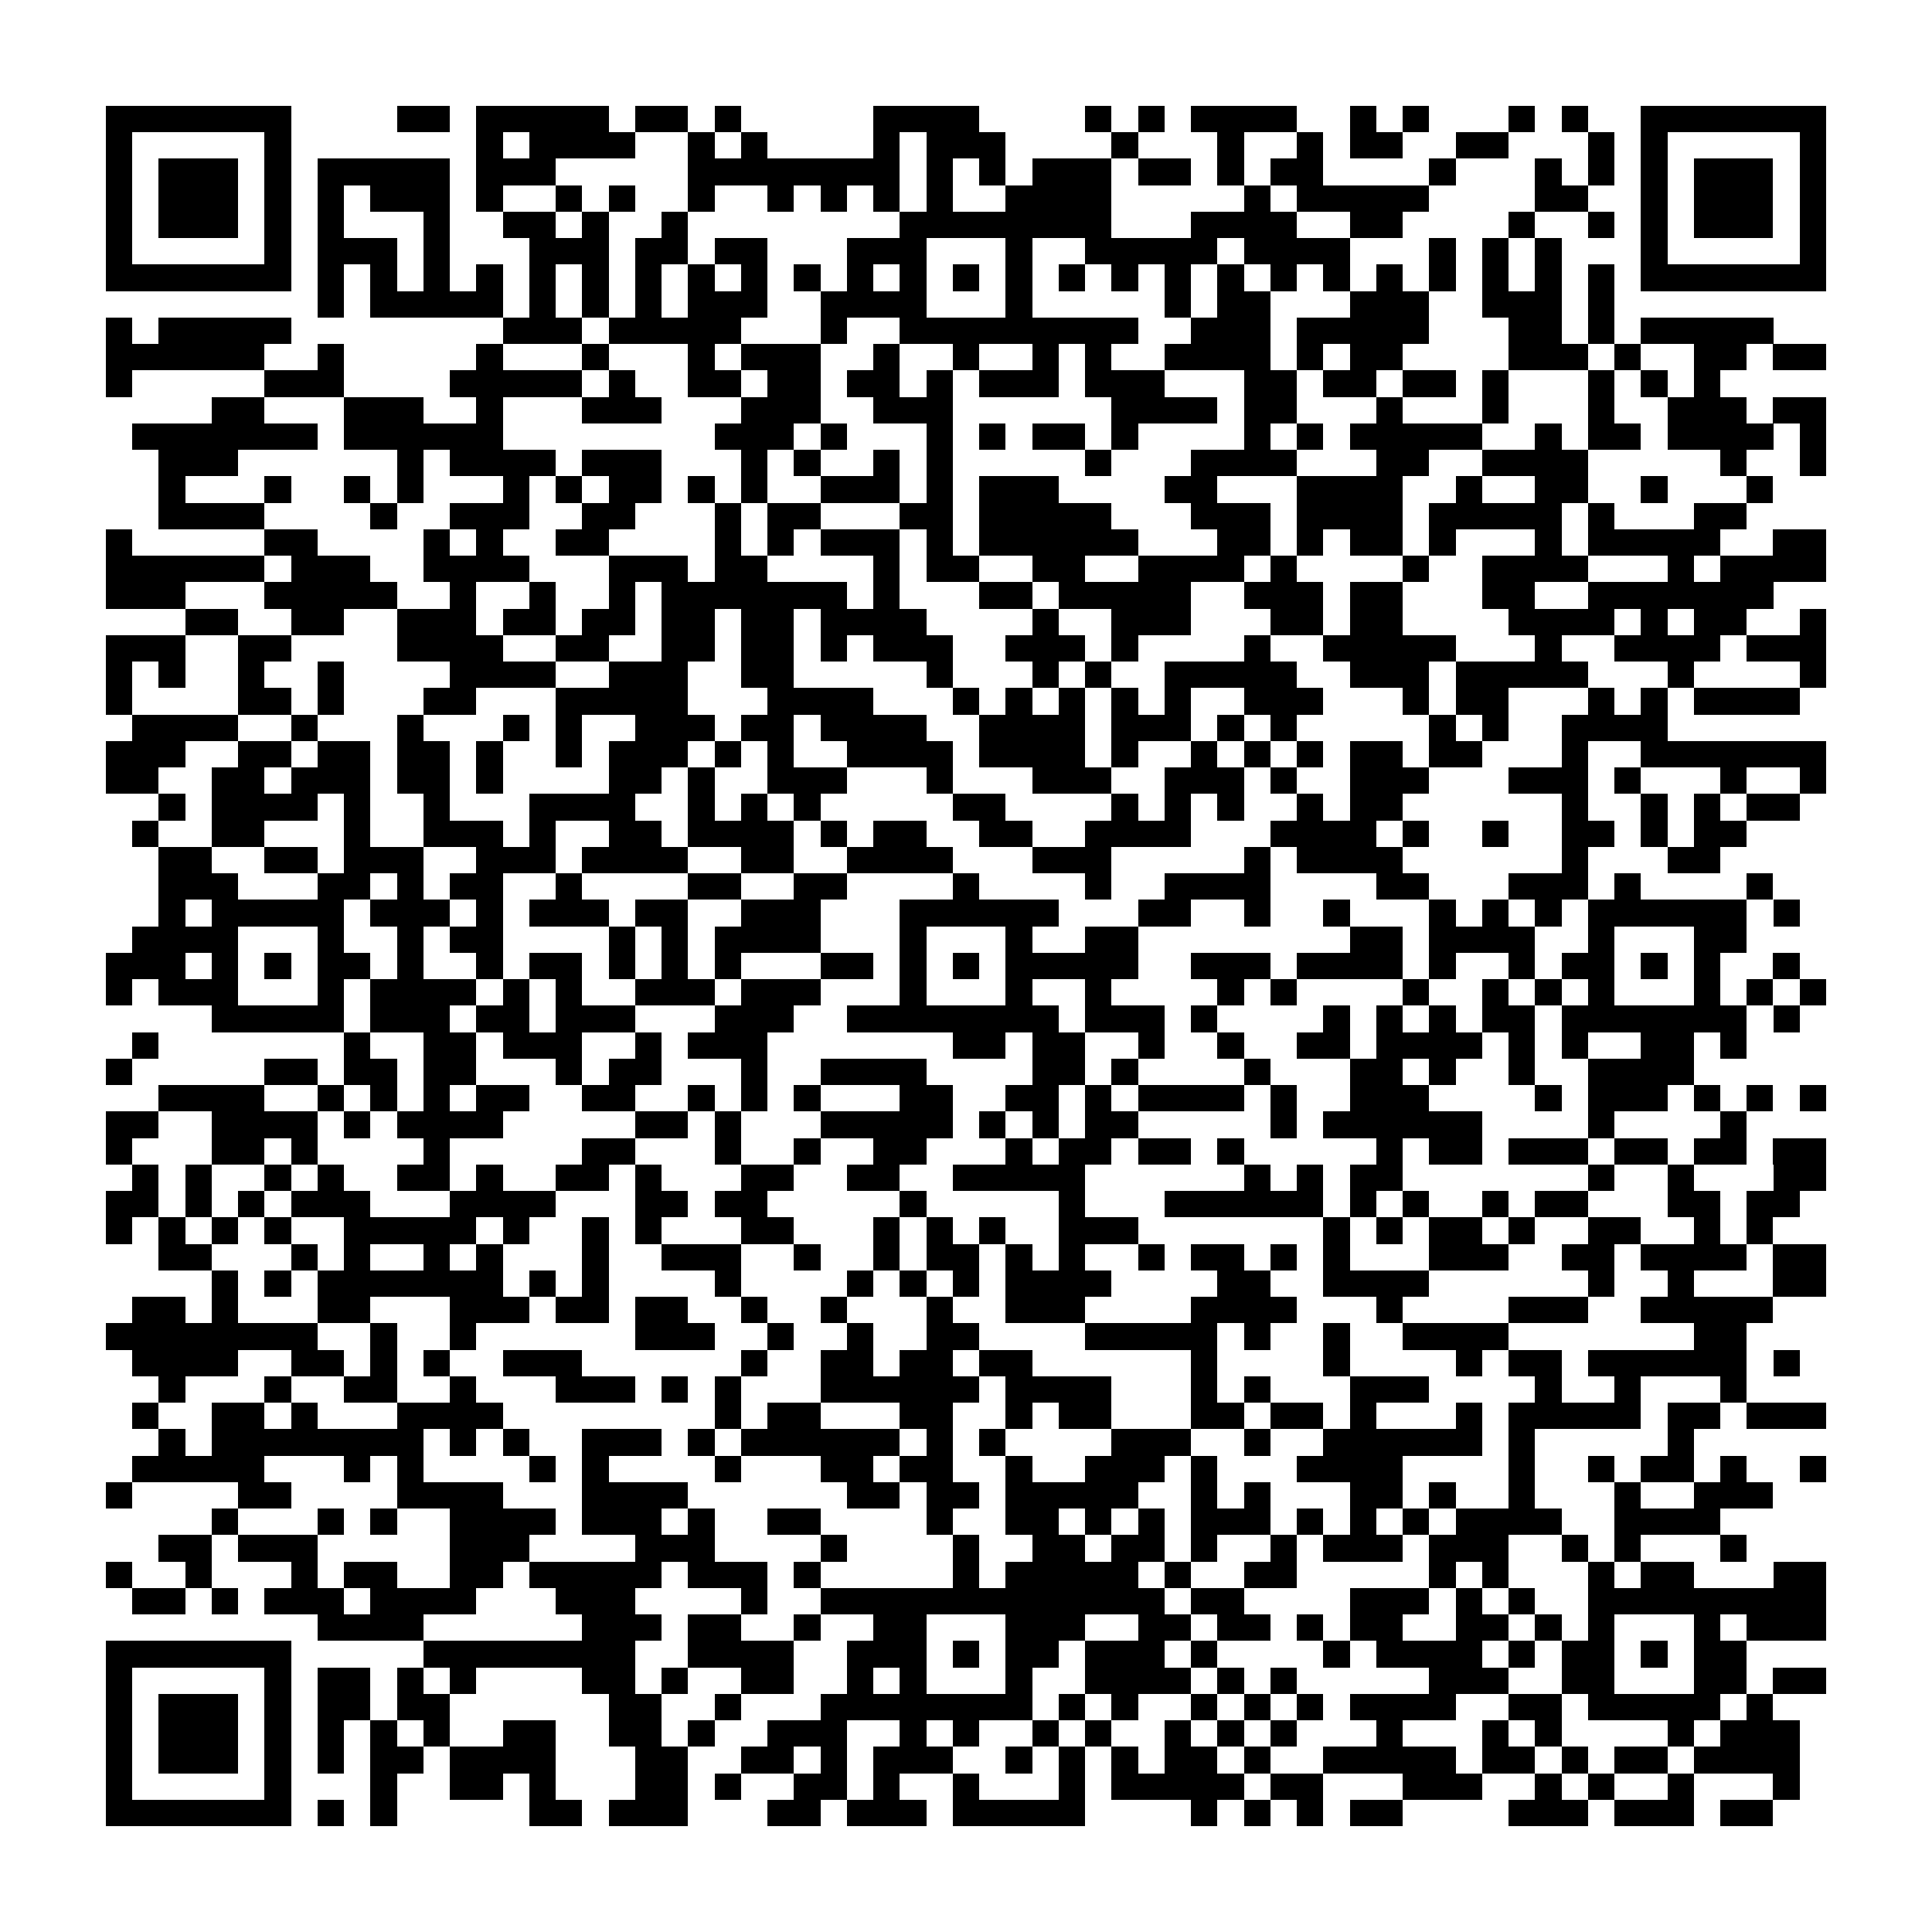 <?xml version="1.0" encoding="utf-8"?><!DOCTYPE svg PUBLIC "-//W3C//DTD SVG 1.1//EN" "http://www.w3.org/Graphics/SVG/1.1/DTD/svg11.dtd"><svg xmlns="http://www.w3.org/2000/svg" viewBox="0 0 73 73" shape-rendering="crispEdges"><path fill="#ffffff" d="M0 0h73v73H0z"/><path stroke="#000000" d="M4 4.5h7m4 0h2m1 0h5m1 0h2m1 0h1m5 0h4m4 0h1m1 0h1m1 0h4m2 0h1m1 0h1m3 0h1m1 0h1m2 0h7M4 5.5h1m5 0h1m7 0h1m1 0h4m2 0h1m1 0h1m4 0h1m1 0h3m4 0h1m3 0h1m2 0h1m1 0h2m2 0h2m3 0h1m1 0h1m5 0h1M4 6.5h1m1 0h3m1 0h1m1 0h5m1 0h3m5 0h8m1 0h1m1 0h1m1 0h3m1 0h2m1 0h1m1 0h2m4 0h1m3 0h1m1 0h1m1 0h1m1 0h3m1 0h1M4 7.5h1m1 0h3m1 0h1m1 0h1m1 0h3m1 0h1m2 0h1m1 0h1m2 0h1m2 0h1m1 0h1m1 0h1m1 0h1m2 0h4m5 0h1m1 0h5m4 0h2m2 0h1m1 0h3m1 0h1M4 8.5h1m1 0h3m1 0h1m1 0h1m3 0h1m2 0h2m1 0h1m2 0h1m8 0h8m3 0h4m2 0h2m4 0h1m2 0h1m1 0h1m1 0h3m1 0h1M4 9.5h1m5 0h1m1 0h3m1 0h1m3 0h3m1 0h2m1 0h2m3 0h3m3 0h1m2 0h5m1 0h4m3 0h1m1 0h1m1 0h1m3 0h1m5 0h1M4 10.5h7m1 0h1m1 0h1m1 0h1m1 0h1m1 0h1m1 0h1m1 0h1m1 0h1m1 0h1m1 0h1m1 0h1m1 0h1m1 0h1m1 0h1m1 0h1m1 0h1m1 0h1m1 0h1m1 0h1m1 0h1m1 0h1m1 0h1m1 0h1m1 0h1m1 0h1m1 0h7M12 11.5h1m1 0h5m1 0h1m1 0h1m1 0h1m1 0h3m2 0h4m3 0h1m5 0h1m1 0h2m3 0h3m2 0h3m1 0h1M4 12.5h1m1 0h5m8 0h3m1 0h5m3 0h1m2 0h9m2 0h3m1 0h5m3 0h2m1 0h1m1 0h5M4 13.5h6m2 0h1m5 0h1m3 0h1m3 0h1m1 0h3m2 0h1m2 0h1m2 0h1m1 0h1m2 0h4m1 0h1m1 0h2m4 0h3m1 0h1m2 0h2m1 0h2M4 14.5h1m5 0h3m4 0h5m1 0h1m2 0h2m1 0h2m1 0h2m1 0h1m1 0h3m1 0h3m3 0h2m1 0h2m1 0h2m1 0h1m3 0h1m1 0h1m1 0h1M8 15.5h2m3 0h3m2 0h1m3 0h3m3 0h3m2 0h3m6 0h4m1 0h2m3 0h1m3 0h1m3 0h1m2 0h3m1 0h2M5 16.5h7m1 0h6m8 0h3m1 0h1m3 0h1m1 0h1m1 0h2m1 0h1m4 0h1m1 0h1m1 0h5m2 0h1m1 0h2m1 0h4m1 0h1M6 17.5h3m6 0h1m1 0h4m1 0h3m3 0h1m1 0h1m2 0h1m1 0h1m5 0h1m3 0h4m3 0h2m2 0h4m5 0h1m2 0h1M6 18.5h1m3 0h1m2 0h1m1 0h1m3 0h1m1 0h1m1 0h2m1 0h1m1 0h1m2 0h3m1 0h1m1 0h3m4 0h2m3 0h4m2 0h1m2 0h2m2 0h1m3 0h1M6 19.5h4m4 0h1m2 0h3m2 0h2m3 0h1m1 0h2m3 0h2m1 0h5m3 0h3m1 0h4m1 0h5m1 0h1m3 0h2M4 20.5h1m5 0h2m4 0h1m1 0h1m2 0h2m4 0h1m1 0h1m1 0h3m1 0h1m1 0h6m3 0h2m1 0h1m1 0h2m1 0h1m3 0h1m1 0h5m2 0h2M4 21.5h6m1 0h3m2 0h4m3 0h3m1 0h2m4 0h1m1 0h2m2 0h2m2 0h4m1 0h1m4 0h1m2 0h4m3 0h1m1 0h4M4 22.5h3m3 0h5m2 0h1m2 0h1m2 0h1m1 0h7m1 0h1m3 0h2m1 0h5m2 0h3m1 0h2m3 0h2m2 0h7M7 23.5h2m2 0h2m2 0h3m1 0h2m1 0h2m1 0h2m1 0h2m1 0h4m4 0h1m2 0h3m3 0h2m1 0h2m4 0h4m1 0h1m1 0h2m2 0h1M4 24.5h3m2 0h2m4 0h4m2 0h2m2 0h2m1 0h2m1 0h1m1 0h3m2 0h3m1 0h1m4 0h1m2 0h5m3 0h1m2 0h4m1 0h3M4 25.5h1m1 0h1m2 0h1m2 0h1m4 0h4m2 0h3m2 0h2m5 0h1m3 0h1m1 0h1m2 0h5m2 0h3m1 0h5m3 0h1m4 0h1M4 26.5h1m4 0h2m1 0h1m3 0h2m3 0h5m3 0h4m3 0h1m1 0h1m1 0h1m1 0h1m1 0h1m2 0h3m3 0h1m1 0h2m3 0h1m1 0h1m1 0h4M5 27.5h4m2 0h1m3 0h1m3 0h1m1 0h1m2 0h3m1 0h2m1 0h4m2 0h4m1 0h3m1 0h1m1 0h1m5 0h1m1 0h1m2 0h4M4 28.5h3m2 0h2m1 0h2m1 0h2m1 0h1m2 0h1m1 0h3m1 0h1m1 0h1m2 0h4m1 0h4m1 0h1m2 0h1m1 0h1m1 0h1m1 0h2m1 0h2m3 0h1m2 0h7M4 29.5h2m2 0h2m1 0h3m1 0h2m1 0h1m4 0h2m1 0h1m2 0h3m3 0h1m3 0h3m2 0h3m1 0h1m2 0h3m3 0h3m1 0h1m3 0h1m2 0h1M6 30.5h1m1 0h4m1 0h1m2 0h1m3 0h4m2 0h1m1 0h1m1 0h1m5 0h2m4 0h1m1 0h1m1 0h1m2 0h1m1 0h2m6 0h1m2 0h1m1 0h1m1 0h2M5 31.5h1m2 0h2m3 0h1m2 0h3m1 0h1m2 0h2m1 0h4m1 0h1m1 0h2m2 0h2m2 0h4m3 0h4m1 0h1m2 0h1m2 0h2m1 0h1m1 0h2M6 32.5h2m2 0h2m1 0h3m2 0h3m1 0h4m2 0h2m2 0h4m3 0h3m5 0h1m1 0h4m6 0h1m3 0h2M6 33.5h3m3 0h2m1 0h1m1 0h2m2 0h1m4 0h2m2 0h2m4 0h1m4 0h1m2 0h4m4 0h2m3 0h3m1 0h1m4 0h1M6 34.5h1m1 0h5m1 0h3m1 0h1m1 0h3m1 0h2m2 0h3m3 0h6m3 0h2m2 0h1m2 0h1m3 0h1m1 0h1m1 0h1m1 0h6m1 0h1M5 35.5h4m3 0h1m2 0h1m1 0h2m4 0h1m1 0h1m1 0h4m3 0h1m3 0h1m2 0h2m8 0h2m1 0h4m2 0h1m3 0h2M4 36.5h3m1 0h1m1 0h1m1 0h2m1 0h1m2 0h1m1 0h2m1 0h1m1 0h1m1 0h1m3 0h2m1 0h1m1 0h1m1 0h5m2 0h3m1 0h4m1 0h1m2 0h1m1 0h2m1 0h1m1 0h1m2 0h1M4 37.5h1m1 0h3m3 0h1m1 0h4m1 0h1m1 0h1m2 0h3m1 0h3m3 0h1m3 0h1m2 0h1m4 0h1m1 0h1m4 0h1m2 0h1m1 0h1m1 0h1m3 0h1m1 0h1m1 0h1M8 38.5h5m1 0h3m1 0h2m1 0h3m3 0h3m2 0h8m1 0h3m1 0h1m4 0h1m1 0h1m1 0h1m1 0h2m1 0h7m1 0h1M5 39.5h1m7 0h1m2 0h2m1 0h3m2 0h1m1 0h3m7 0h2m1 0h2m2 0h1m2 0h1m2 0h2m1 0h4m1 0h1m1 0h1m2 0h2m1 0h1M4 40.5h1m5 0h2m1 0h2m1 0h2m3 0h1m1 0h2m3 0h1m2 0h4m4 0h2m1 0h1m4 0h1m3 0h2m1 0h1m2 0h1m2 0h4M6 41.5h4m2 0h1m1 0h1m1 0h1m1 0h2m2 0h2m2 0h1m1 0h1m1 0h1m3 0h2m2 0h2m1 0h1m1 0h4m1 0h1m2 0h3m4 0h1m1 0h3m1 0h1m1 0h1m1 0h1M4 42.5h2m2 0h4m1 0h1m1 0h4m5 0h2m1 0h1m3 0h5m1 0h1m1 0h1m1 0h2m5 0h1m1 0h6m4 0h1m4 0h1M4 43.5h1m3 0h2m1 0h1m4 0h1m5 0h2m3 0h1m2 0h1m2 0h2m3 0h1m1 0h2m1 0h2m1 0h1m5 0h1m1 0h2m1 0h3m1 0h2m1 0h2m1 0h2M5 44.5h1m1 0h1m2 0h1m1 0h1m2 0h2m1 0h1m2 0h2m1 0h1m3 0h2m2 0h2m2 0h5m6 0h1m1 0h1m1 0h2m7 0h1m2 0h1m3 0h2M4 45.5h2m1 0h1m1 0h1m1 0h3m3 0h4m3 0h2m1 0h2m5 0h1m5 0h1m3 0h6m1 0h1m1 0h1m2 0h1m1 0h2m3 0h2m1 0h2M4 46.5h1m1 0h1m1 0h1m1 0h1m2 0h5m1 0h1m2 0h1m1 0h1m3 0h2m3 0h1m1 0h1m1 0h1m2 0h3m7 0h1m1 0h1m1 0h2m1 0h1m2 0h2m2 0h1m1 0h1M6 47.5h2m3 0h1m1 0h1m2 0h1m1 0h1m3 0h1m2 0h3m2 0h1m2 0h1m1 0h2m1 0h1m1 0h1m2 0h1m1 0h2m1 0h1m1 0h1m3 0h3m2 0h2m1 0h4m1 0h2M8 48.5h1m1 0h1m1 0h7m1 0h1m1 0h1m4 0h1m4 0h1m1 0h1m1 0h1m1 0h4m4 0h2m2 0h4m6 0h1m2 0h1m3 0h2M5 49.5h2m1 0h1m3 0h2m3 0h3m1 0h2m1 0h2m2 0h1m2 0h1m3 0h1m2 0h3m4 0h4m3 0h1m4 0h3m2 0h5M4 50.5h8m2 0h1m2 0h1m6 0h3m2 0h1m2 0h1m2 0h2m4 0h5m1 0h1m2 0h1m2 0h4m7 0h2M5 51.5h4m2 0h2m1 0h1m1 0h1m2 0h3m6 0h1m2 0h2m1 0h2m1 0h2m6 0h1m4 0h1m4 0h1m1 0h2m1 0h6m1 0h1M6 52.5h1m3 0h1m2 0h2m2 0h1m3 0h3m1 0h1m1 0h1m3 0h6m1 0h4m3 0h1m1 0h1m3 0h3m4 0h1m2 0h1m3 0h1M5 53.5h1m2 0h2m1 0h1m3 0h4m8 0h1m1 0h2m3 0h2m2 0h1m1 0h2m3 0h2m1 0h2m1 0h1m3 0h1m1 0h5m1 0h2m1 0h3M6 54.5h1m1 0h8m1 0h1m1 0h1m2 0h3m1 0h1m1 0h6m1 0h1m1 0h1m4 0h3m2 0h1m2 0h6m1 0h1m5 0h1M5 55.5h5m3 0h1m1 0h1m4 0h1m1 0h1m4 0h1m3 0h2m1 0h2m2 0h1m2 0h3m1 0h1m3 0h4m4 0h1m2 0h1m1 0h2m1 0h1m2 0h1M4 56.5h1m4 0h2m4 0h4m3 0h4m6 0h2m1 0h2m1 0h5m2 0h1m1 0h1m3 0h2m1 0h1m2 0h1m3 0h1m2 0h3M8 57.5h1m3 0h1m1 0h1m2 0h4m1 0h3m1 0h1m2 0h2m4 0h1m2 0h2m1 0h1m1 0h1m1 0h3m1 0h1m1 0h1m1 0h1m1 0h4m2 0h4M6 58.5h2m1 0h3m5 0h3m4 0h3m4 0h1m4 0h1m2 0h2m1 0h2m1 0h1m2 0h1m1 0h3m1 0h3m2 0h1m1 0h1m3 0h1M4 59.5h1m2 0h1m3 0h1m1 0h2m2 0h2m1 0h5m1 0h3m1 0h1m5 0h1m1 0h5m1 0h1m2 0h2m5 0h1m1 0h1m3 0h1m1 0h2m3 0h2M5 60.5h2m1 0h1m1 0h3m1 0h4m3 0h3m4 0h1m2 0h13m1 0h2m4 0h3m1 0h1m1 0h1m2 0h9M12 61.5h4m6 0h3m1 0h2m2 0h1m2 0h2m3 0h3m2 0h2m1 0h2m1 0h1m1 0h2m2 0h2m1 0h1m1 0h1m3 0h1m1 0h3M4 62.5h7m5 0h8m2 0h4m2 0h3m1 0h1m1 0h2m1 0h3m1 0h1m4 0h1m1 0h4m1 0h1m1 0h2m1 0h1m1 0h2M4 63.5h1m5 0h1m1 0h2m1 0h1m1 0h1m4 0h2m1 0h1m2 0h2m2 0h1m1 0h1m3 0h1m2 0h4m1 0h1m1 0h1m5 0h3m2 0h2m3 0h2m1 0h2M4 64.5h1m1 0h3m1 0h1m1 0h2m1 0h2m6 0h2m2 0h1m3 0h8m1 0h1m1 0h1m2 0h1m1 0h1m1 0h1m1 0h4m2 0h2m1 0h5m1 0h1M4 65.5h1m1 0h3m1 0h1m1 0h1m1 0h1m1 0h1m2 0h2m2 0h2m1 0h1m2 0h3m2 0h1m1 0h1m2 0h1m1 0h1m2 0h1m1 0h1m1 0h1m3 0h1m3 0h1m1 0h1m4 0h1m1 0h3M4 66.5h1m1 0h3m1 0h1m1 0h1m1 0h2m1 0h4m3 0h2m2 0h2m1 0h1m1 0h3m2 0h1m1 0h1m1 0h1m1 0h2m1 0h1m2 0h5m1 0h2m1 0h1m1 0h2m1 0h4M4 67.5h1m5 0h1m3 0h1m2 0h2m1 0h1m3 0h2m1 0h1m2 0h2m1 0h1m2 0h1m3 0h1m1 0h5m1 0h2m3 0h3m2 0h1m1 0h1m2 0h1m3 0h1M4 68.5h7m1 0h1m1 0h1m5 0h2m1 0h3m3 0h2m1 0h3m1 0h5m4 0h1m1 0h1m1 0h1m1 0h2m4 0h3m1 0h3m1 0h2"/></svg>
